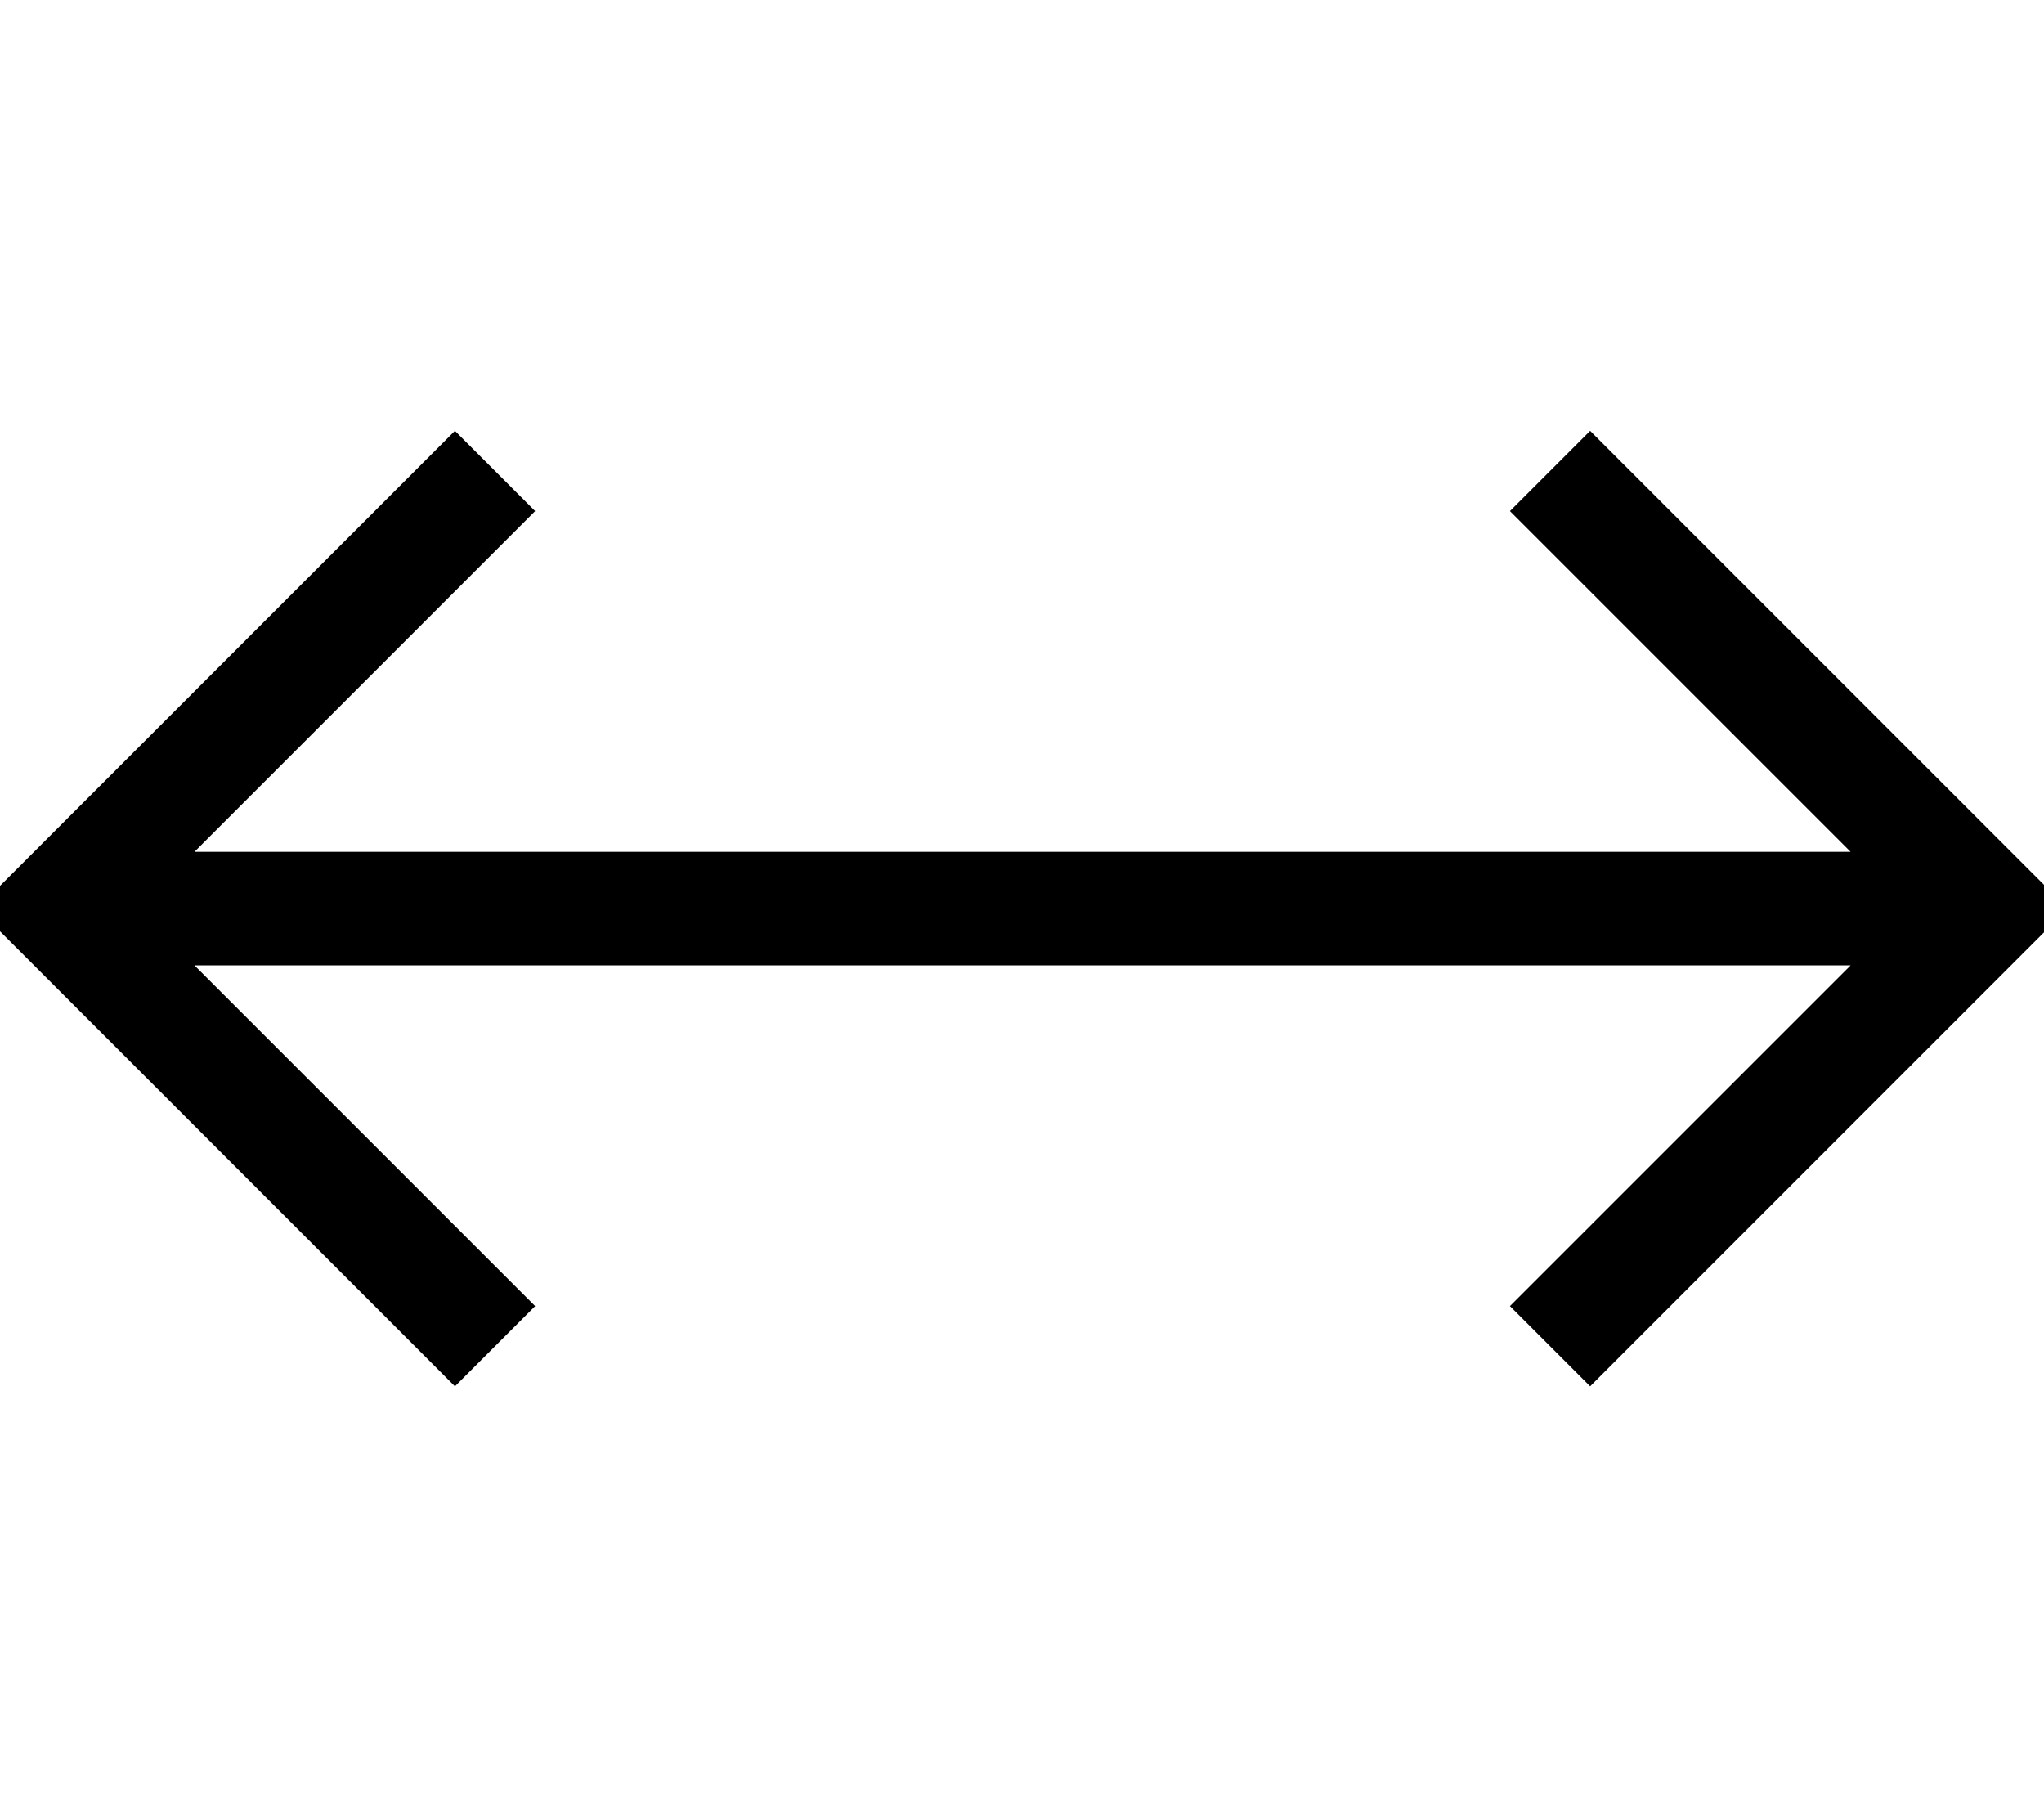 <svg xmlns="http://www.w3.org/2000/svg" viewBox="0 0 576 512"><!--! Font Awesome Pro 7.0.0 by @fontawesome - https://fontawesome.com License - https://fontawesome.com/license (Commercial License) Copyright 2025 Fonticons, Inc. --><path fill="currentColor" d="M571.4 267.3l11.3-11.3-11.3-11.3-112-112-11.3-11.3-22.6 22.6 11.3 11.3 84.7 84.7-466.7 0 84.7-84.7 11.3-11.3-22.6-22.6-123.3 123.3-11.3 11.3 11.3 11.3 112 112 11.3 11.3 22.6-22.6-11.3-11.3-84.7-84.7 466.7 0-84.7 84.7-11.3 11.3 22.6 22.6 11.3-11.3 112-112z"/></svg>
